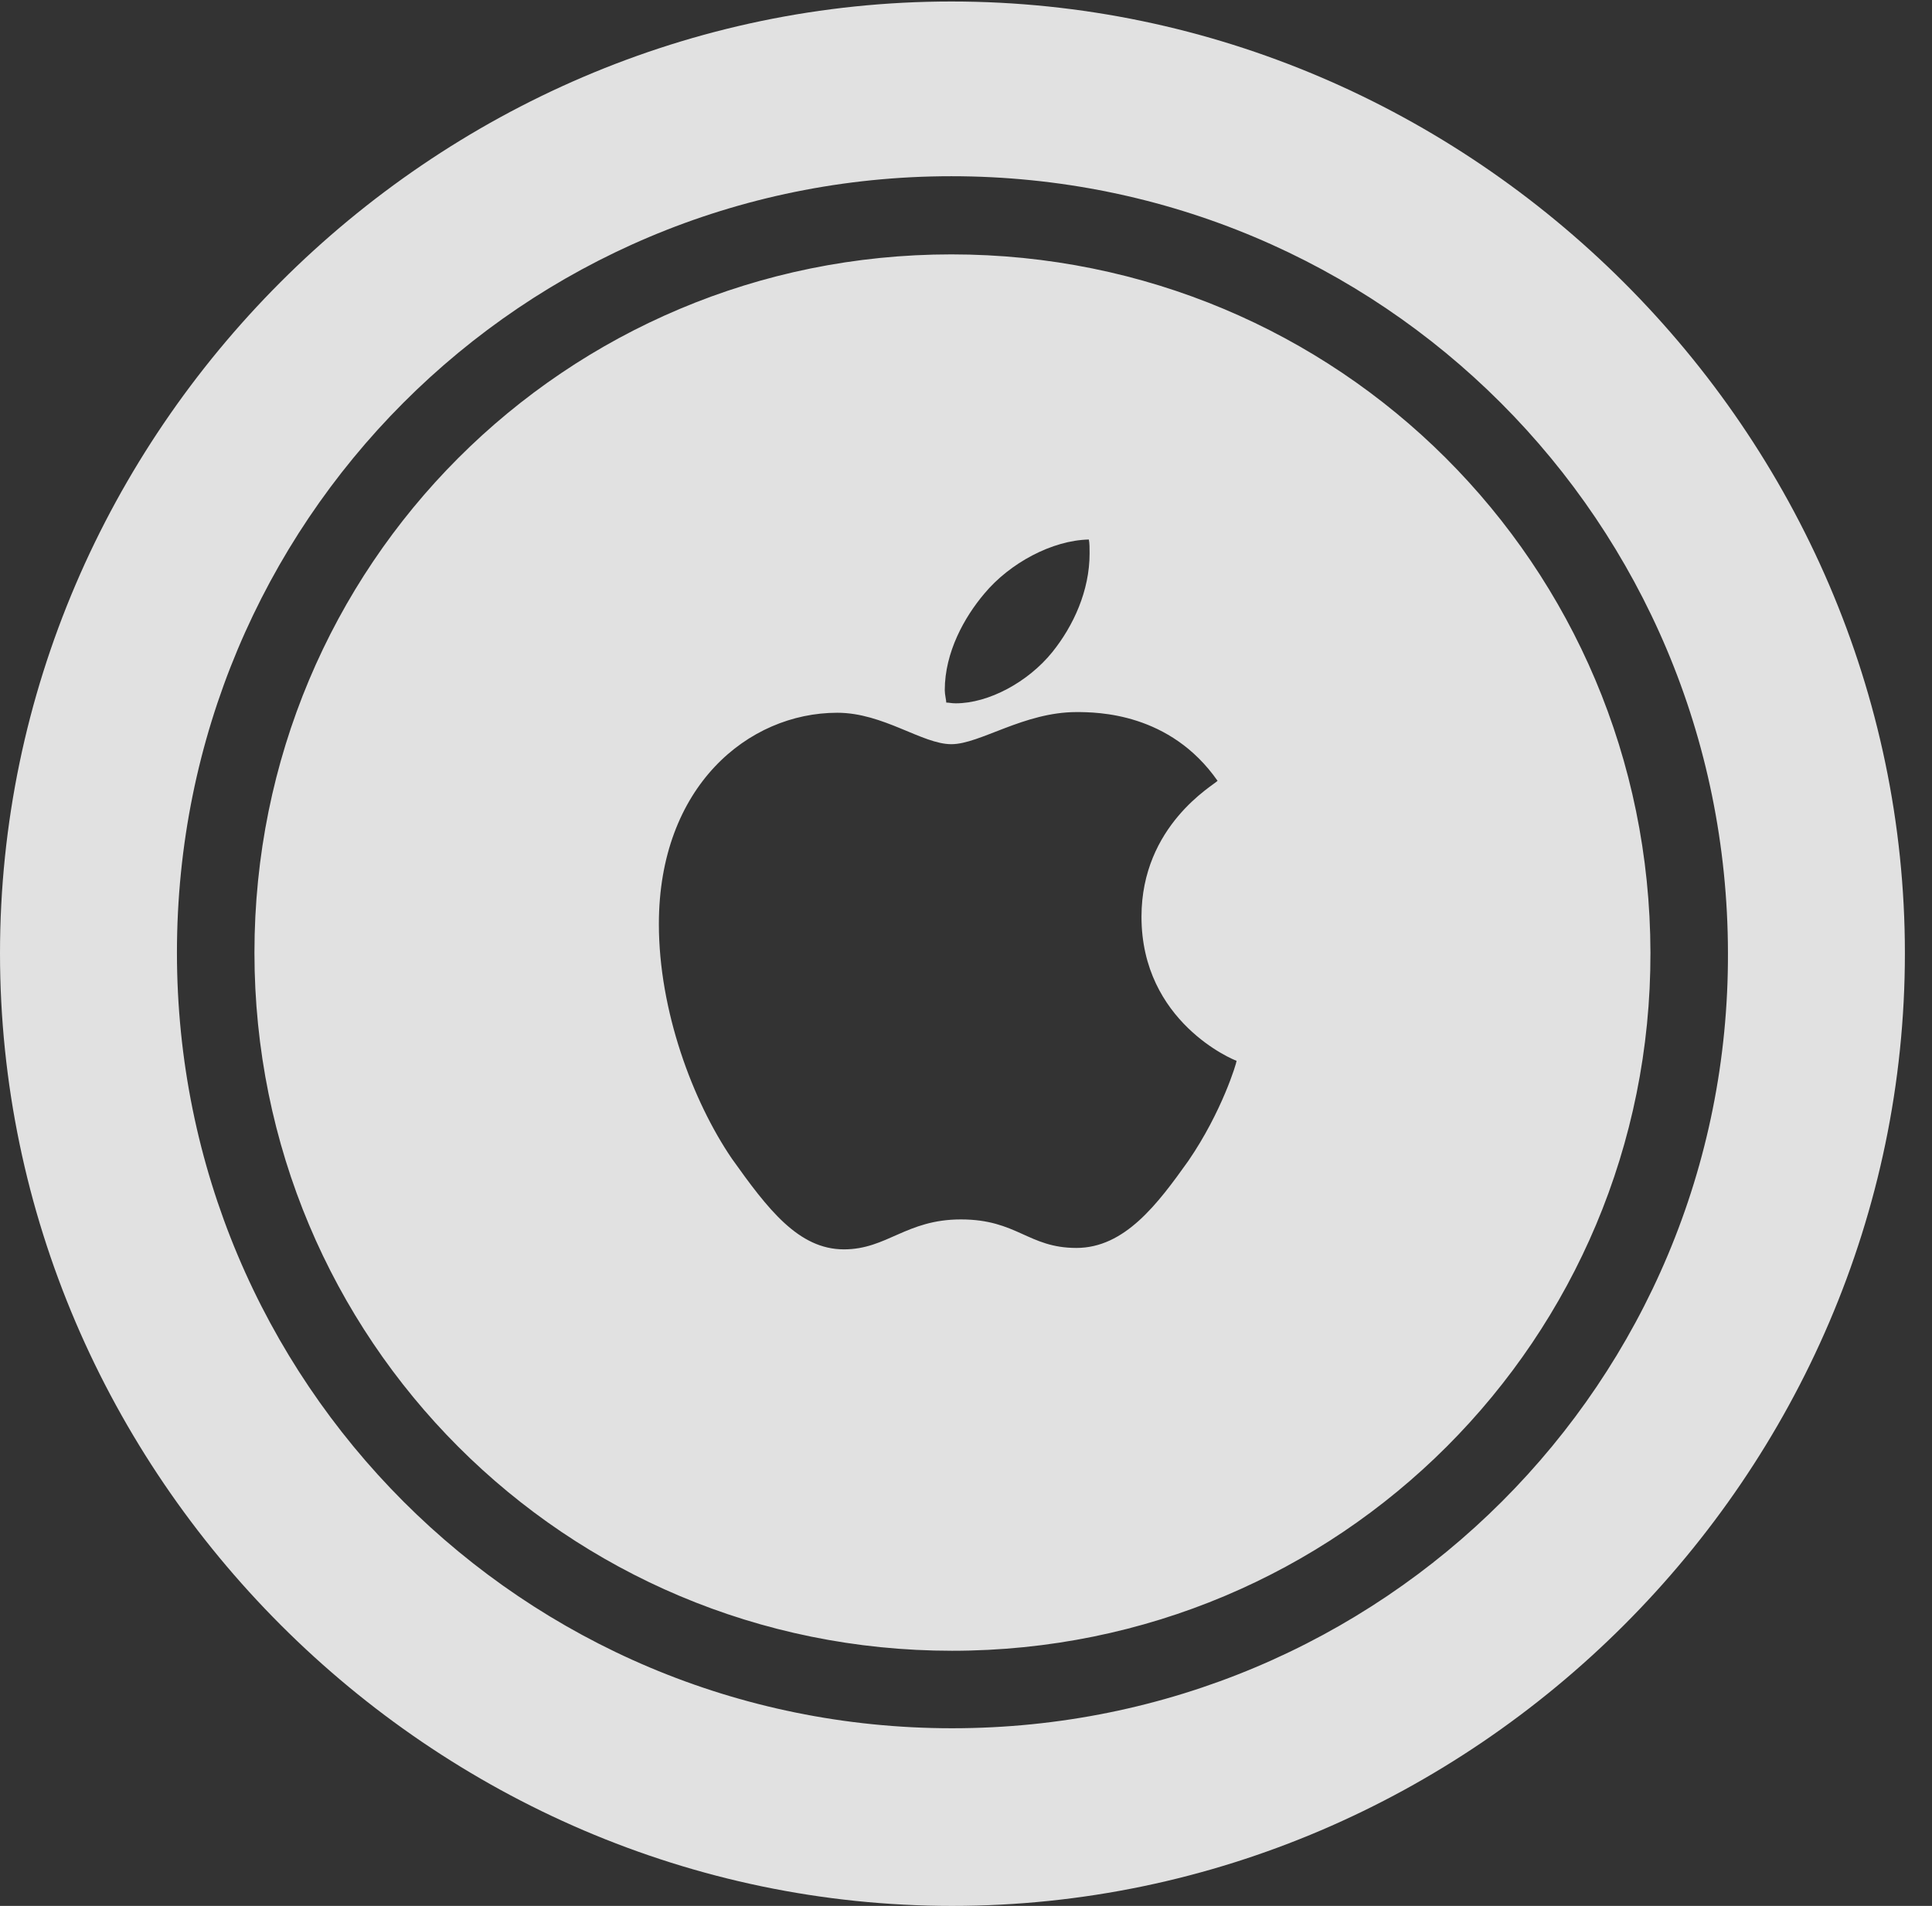 <?xml version="1.0" encoding="UTF-8"?>
<!--Generator: Apple Native CoreSVG 232.5-->
<!DOCTYPE svg
PUBLIC "-//W3C//DTD SVG 1.1//EN"
       "http://www.w3.org/Graphics/SVG/1.1/DTD/svg11.dtd">
<svg version="1.1" xmlns="http://www.w3.org/2000/svg" xmlns:xlink="http://www.w3.org/1999/xlink" width="25.801" height="25.459">
 <rect width="100%" height="100%" fill="#333333" stroke="none"/>
 <g>
  <rect height="25.459" opacity="0" width="25.801" x="0" y="0"/>
  <path d="M12.715 25.459C19.678 25.459 25.439 19.697 25.439 12.734C25.439 5.781 19.668 0.02 12.705 0.02C5.752 0.02 0 5.781 0 12.734C0 19.697 5.762 25.459 12.715 25.459ZM12.715 23.086C6.982 23.086 2.363 18.467 2.363 12.725C2.363 6.973 6.973 2.354 12.705 2.354C18.457 2.354 23.066 6.973 23.076 12.725C23.096 18.457 18.467 23.086 12.715 23.086ZM12.715 22.051C17.891 22.051 22.051 17.881 22.041 12.725C22.031 7.539 17.871 3.398 12.705 3.398C7.549 3.398 3.398 7.549 3.398 12.725C3.398 17.891 7.549 22.051 12.715 22.051ZM12.832 16.289C12.1 16.289 11.846 16.689 11.27 16.689C10.664 16.689 10.254 16.152 9.775 15.479C9.248 14.707 8.799 13.496 8.799 12.344C8.799 10.508 9.99 9.521 11.182 9.521C11.797 9.521 12.315 9.941 12.705 9.941C13.086 9.941 13.672 9.512 14.375 9.512C14.658 9.512 15.625 9.521 16.26 10.43C16.211 10.488 15.244 11.025 15.244 12.246C15.244 13.652 16.475 14.16 16.514 14.17C16.514 14.199 16.318 14.854 15.869 15.508C15.459 16.084 15.02 16.67 14.375 16.67C13.73 16.67 13.584 16.289 12.832 16.289ZM14.053 8.711C13.73 9.111 13.203 9.395 12.764 9.395C12.705 9.395 12.676 9.385 12.637 9.385C12.637 9.355 12.617 9.277 12.617 9.219C12.617 8.711 12.881 8.242 13.145 7.93C13.486 7.52 14.053 7.217 14.541 7.207C14.551 7.256 14.551 7.324 14.551 7.393C14.551 7.891 14.336 8.359 14.053 8.711Z" fill="#ffffff" fill-opacity="0.85"/>
 </g>
</svg>
